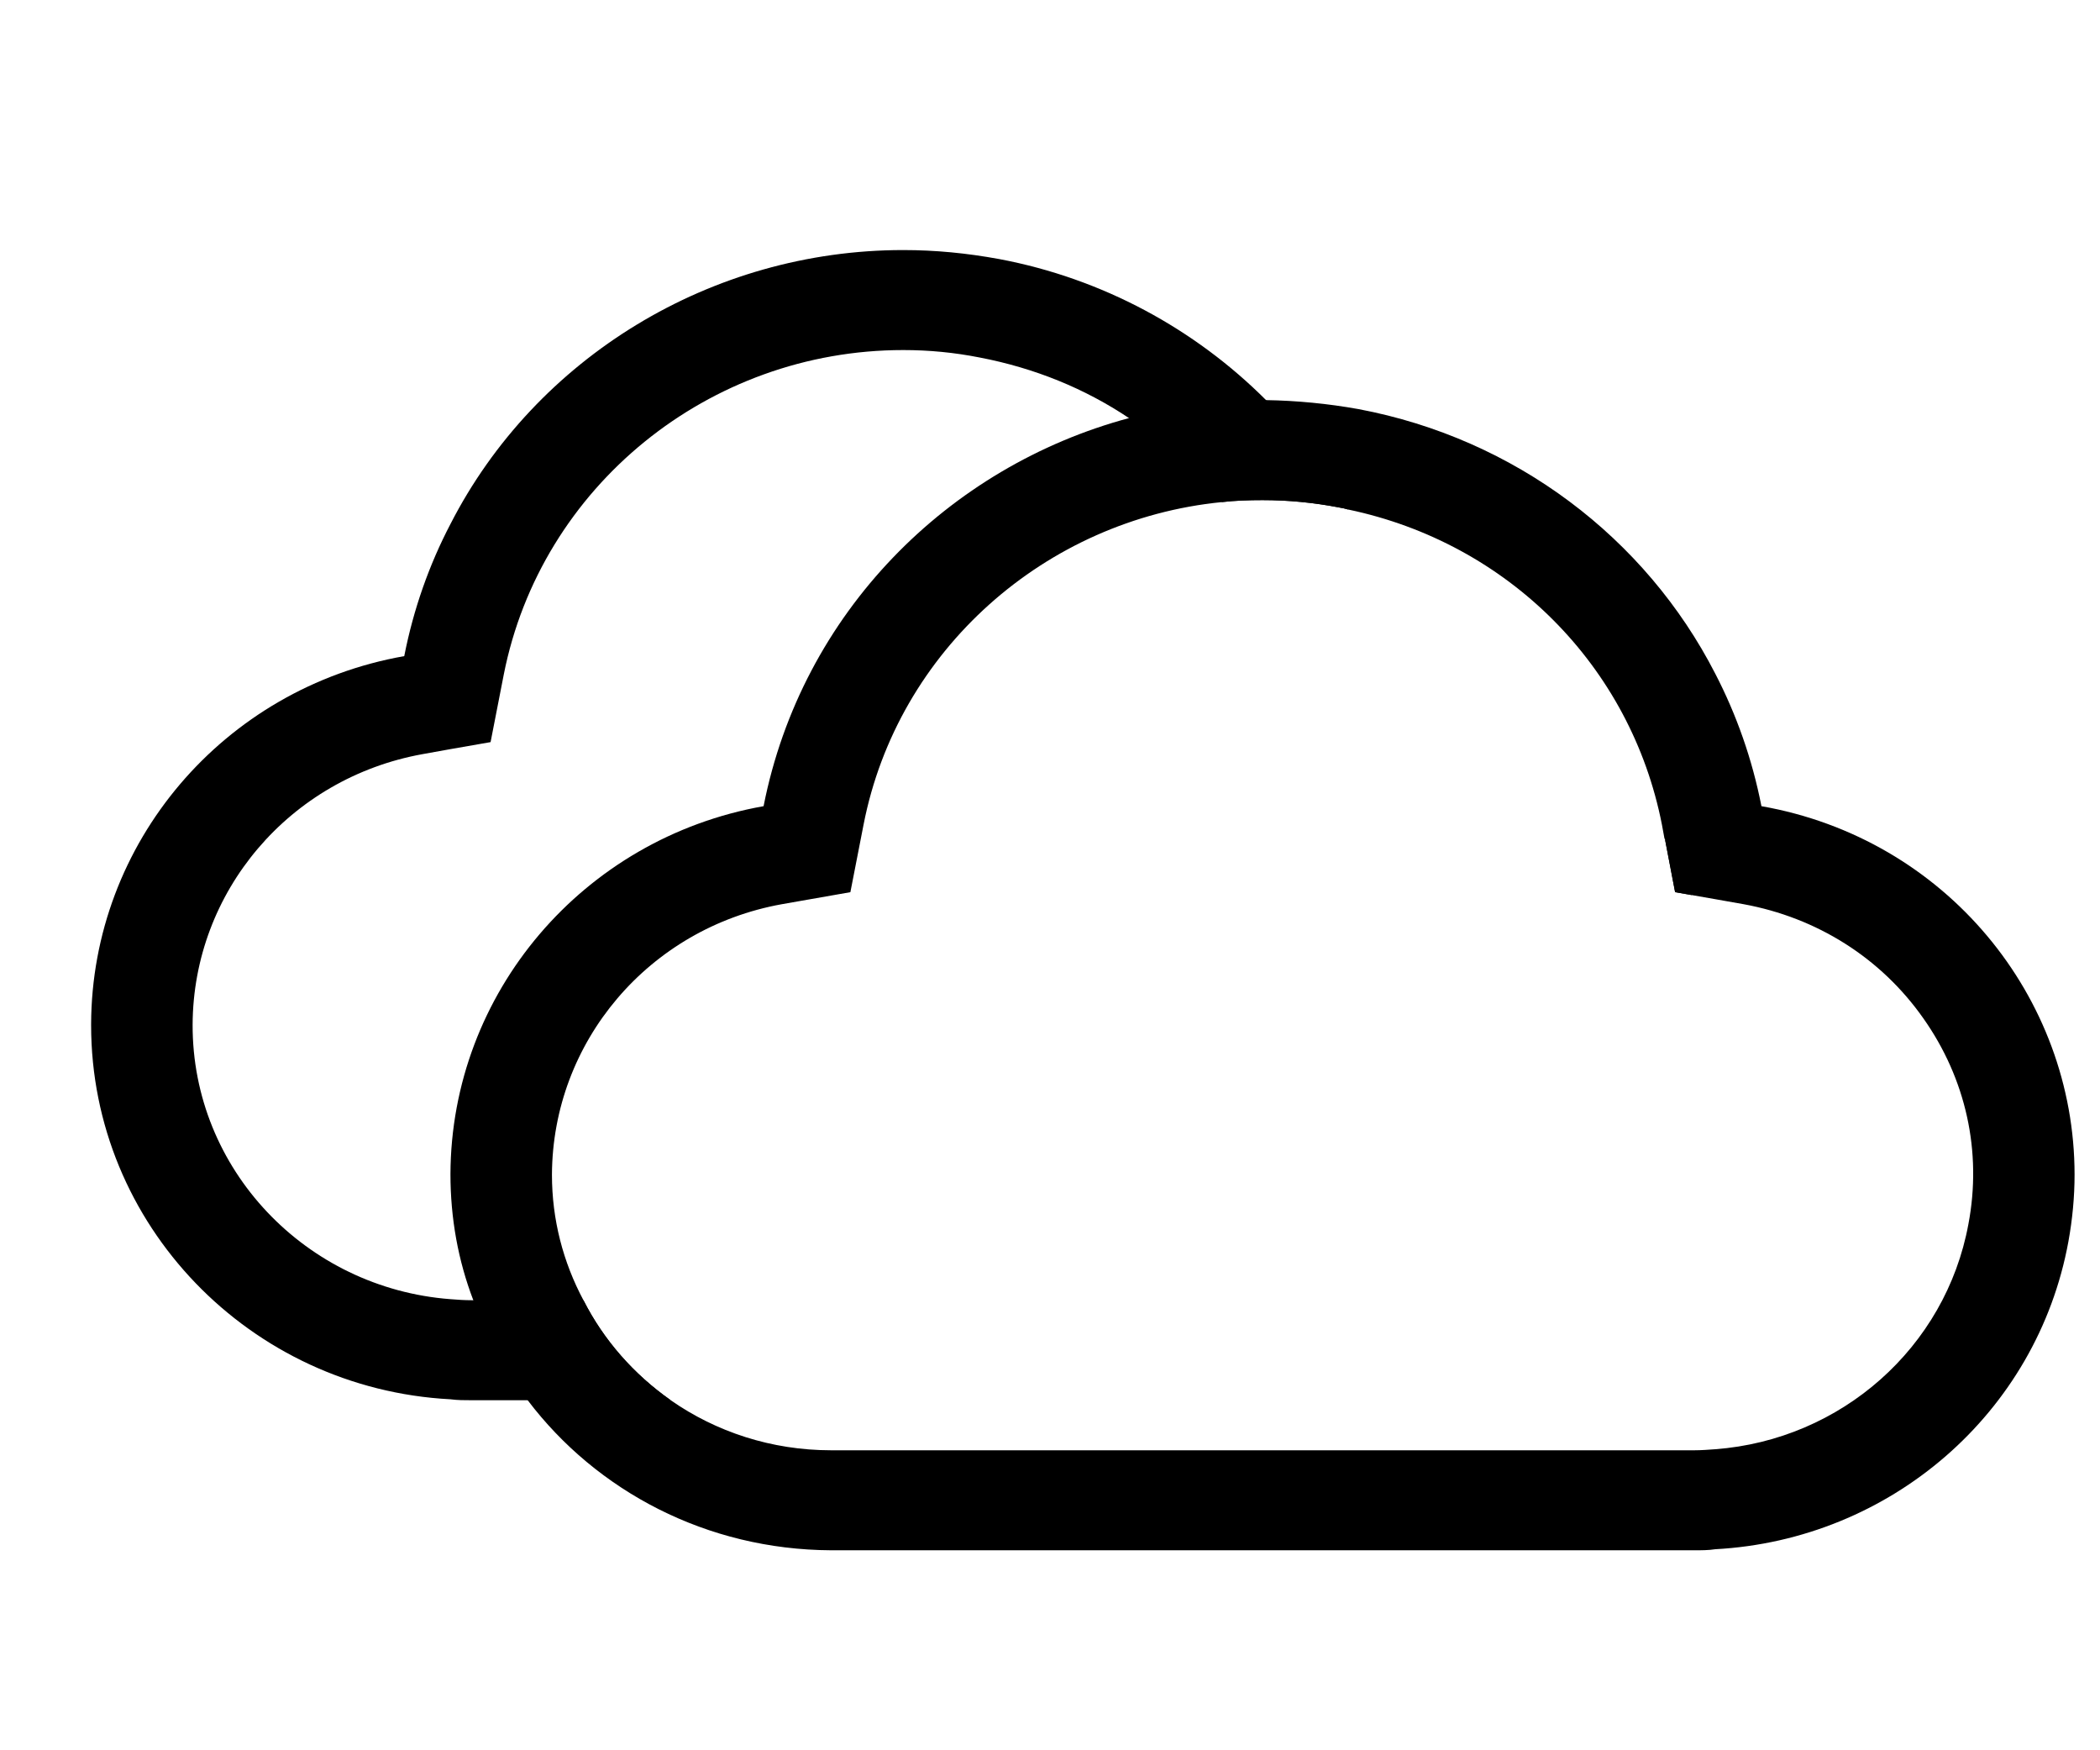 <svg width="18" height="15" viewBox="0 0 18 15" fill="none" xmlns="http://www.w3.org/2000/svg">
<g clip-path="url(#clip0_406_72)">
<path d="M15.098 6.909C15.019 6.506 14.884 6.124 14.702 5.773C14.106 4.611 12.988 3.759 11.644 3.506C11.383 3.459 11.113 3.433 10.852 3.429H10.821C10.43 3.429 10.043 3.48 9.677 3.583C8.129 3.999 6.872 5.25 6.545 6.909C4.997 7.183 3.866 8.511 3.861 10.063C3.861 10.44 3.927 10.804 4.057 11.143C4.161 11.451 4.322 11.743 4.523 12C5.114 12.78 6.058 13.281 7.124 13.286H14.523C14.584 13.286 14.645 13.286 14.702 13.277C16.202 13.196 17.46 12.111 17.729 10.641C17.764 10.449 17.782 10.256 17.782 10.067C17.782 8.541 16.677 7.187 15.098 6.909ZM16.872 10.491C16.677 11.55 15.78 12.339 14.702 12.42C14.645 12.424 14.584 12.429 14.523 12.429H7.124C6.611 12.429 6.136 12.27 5.749 12C5.432 11.777 5.175 11.486 5.001 11.143C4.827 10.817 4.731 10.453 4.731 10.067C4.736 8.927 5.562 7.954 6.702 7.749L7.289 7.646L7.402 7.067C7.694 5.571 8.96 4.453 10.473 4.303C10.586 4.29 10.704 4.286 10.821 4.286C11.043 4.286 11.261 4.307 11.483 4.35C11.509 4.354 11.53 4.359 11.557 4.367C12.927 4.654 13.979 5.709 14.245 7.067L14.267 7.187L14.271 7.191L14.358 7.646L14.502 7.671L14.702 7.706L14.945 7.749C15.572 7.864 16.12 8.207 16.485 8.726C16.851 9.244 16.99 9.87 16.872 10.491Z" fill="black"/>
<path d="M14.271 7.191L14.358 7.646L14.502 7.671C14.436 7.504 14.362 7.346 14.271 7.191ZM8.564 2.22C8.285 2.169 8.016 2.143 7.742 2.143C6.097 2.143 4.592 3.064 3.861 4.491C3.679 4.839 3.544 5.22 3.465 5.623C1.913 5.897 0.786 7.226 0.781 8.777V8.786C0.781 10.496 2.143 11.902 3.861 11.992C3.922 12 3.979 12 4.04 12H5.749C5.432 11.777 5.175 11.486 5.001 11.143H4.044C3.983 11.143 3.922 11.139 3.861 11.134C2.622 11.04 1.647 10.02 1.651 8.781C1.656 7.641 2.482 6.669 3.622 6.463L3.861 6.42L4.205 6.36L4.318 5.781C4.636 4.17 6.076 3 7.742 3C7.963 3 8.181 3.021 8.398 3.064C8.868 3.154 9.299 3.33 9.677 3.583C9.982 3.776 10.252 4.024 10.473 4.303C10.586 4.29 10.704 4.286 10.821 4.286C11.043 4.286 11.261 4.307 11.483 4.35C11.509 4.354 11.53 4.359 11.557 4.367C11.365 4.024 11.126 3.707 10.852 3.429C10.243 2.82 9.451 2.387 8.564 2.22Z" fill="black"/>
</g>
<defs>
<clipPath id="clip0_406_72">
<rect width="17" height="15" fill="white" transform="translate(0.781)"/>
</clipPath>
</defs>
</svg>

